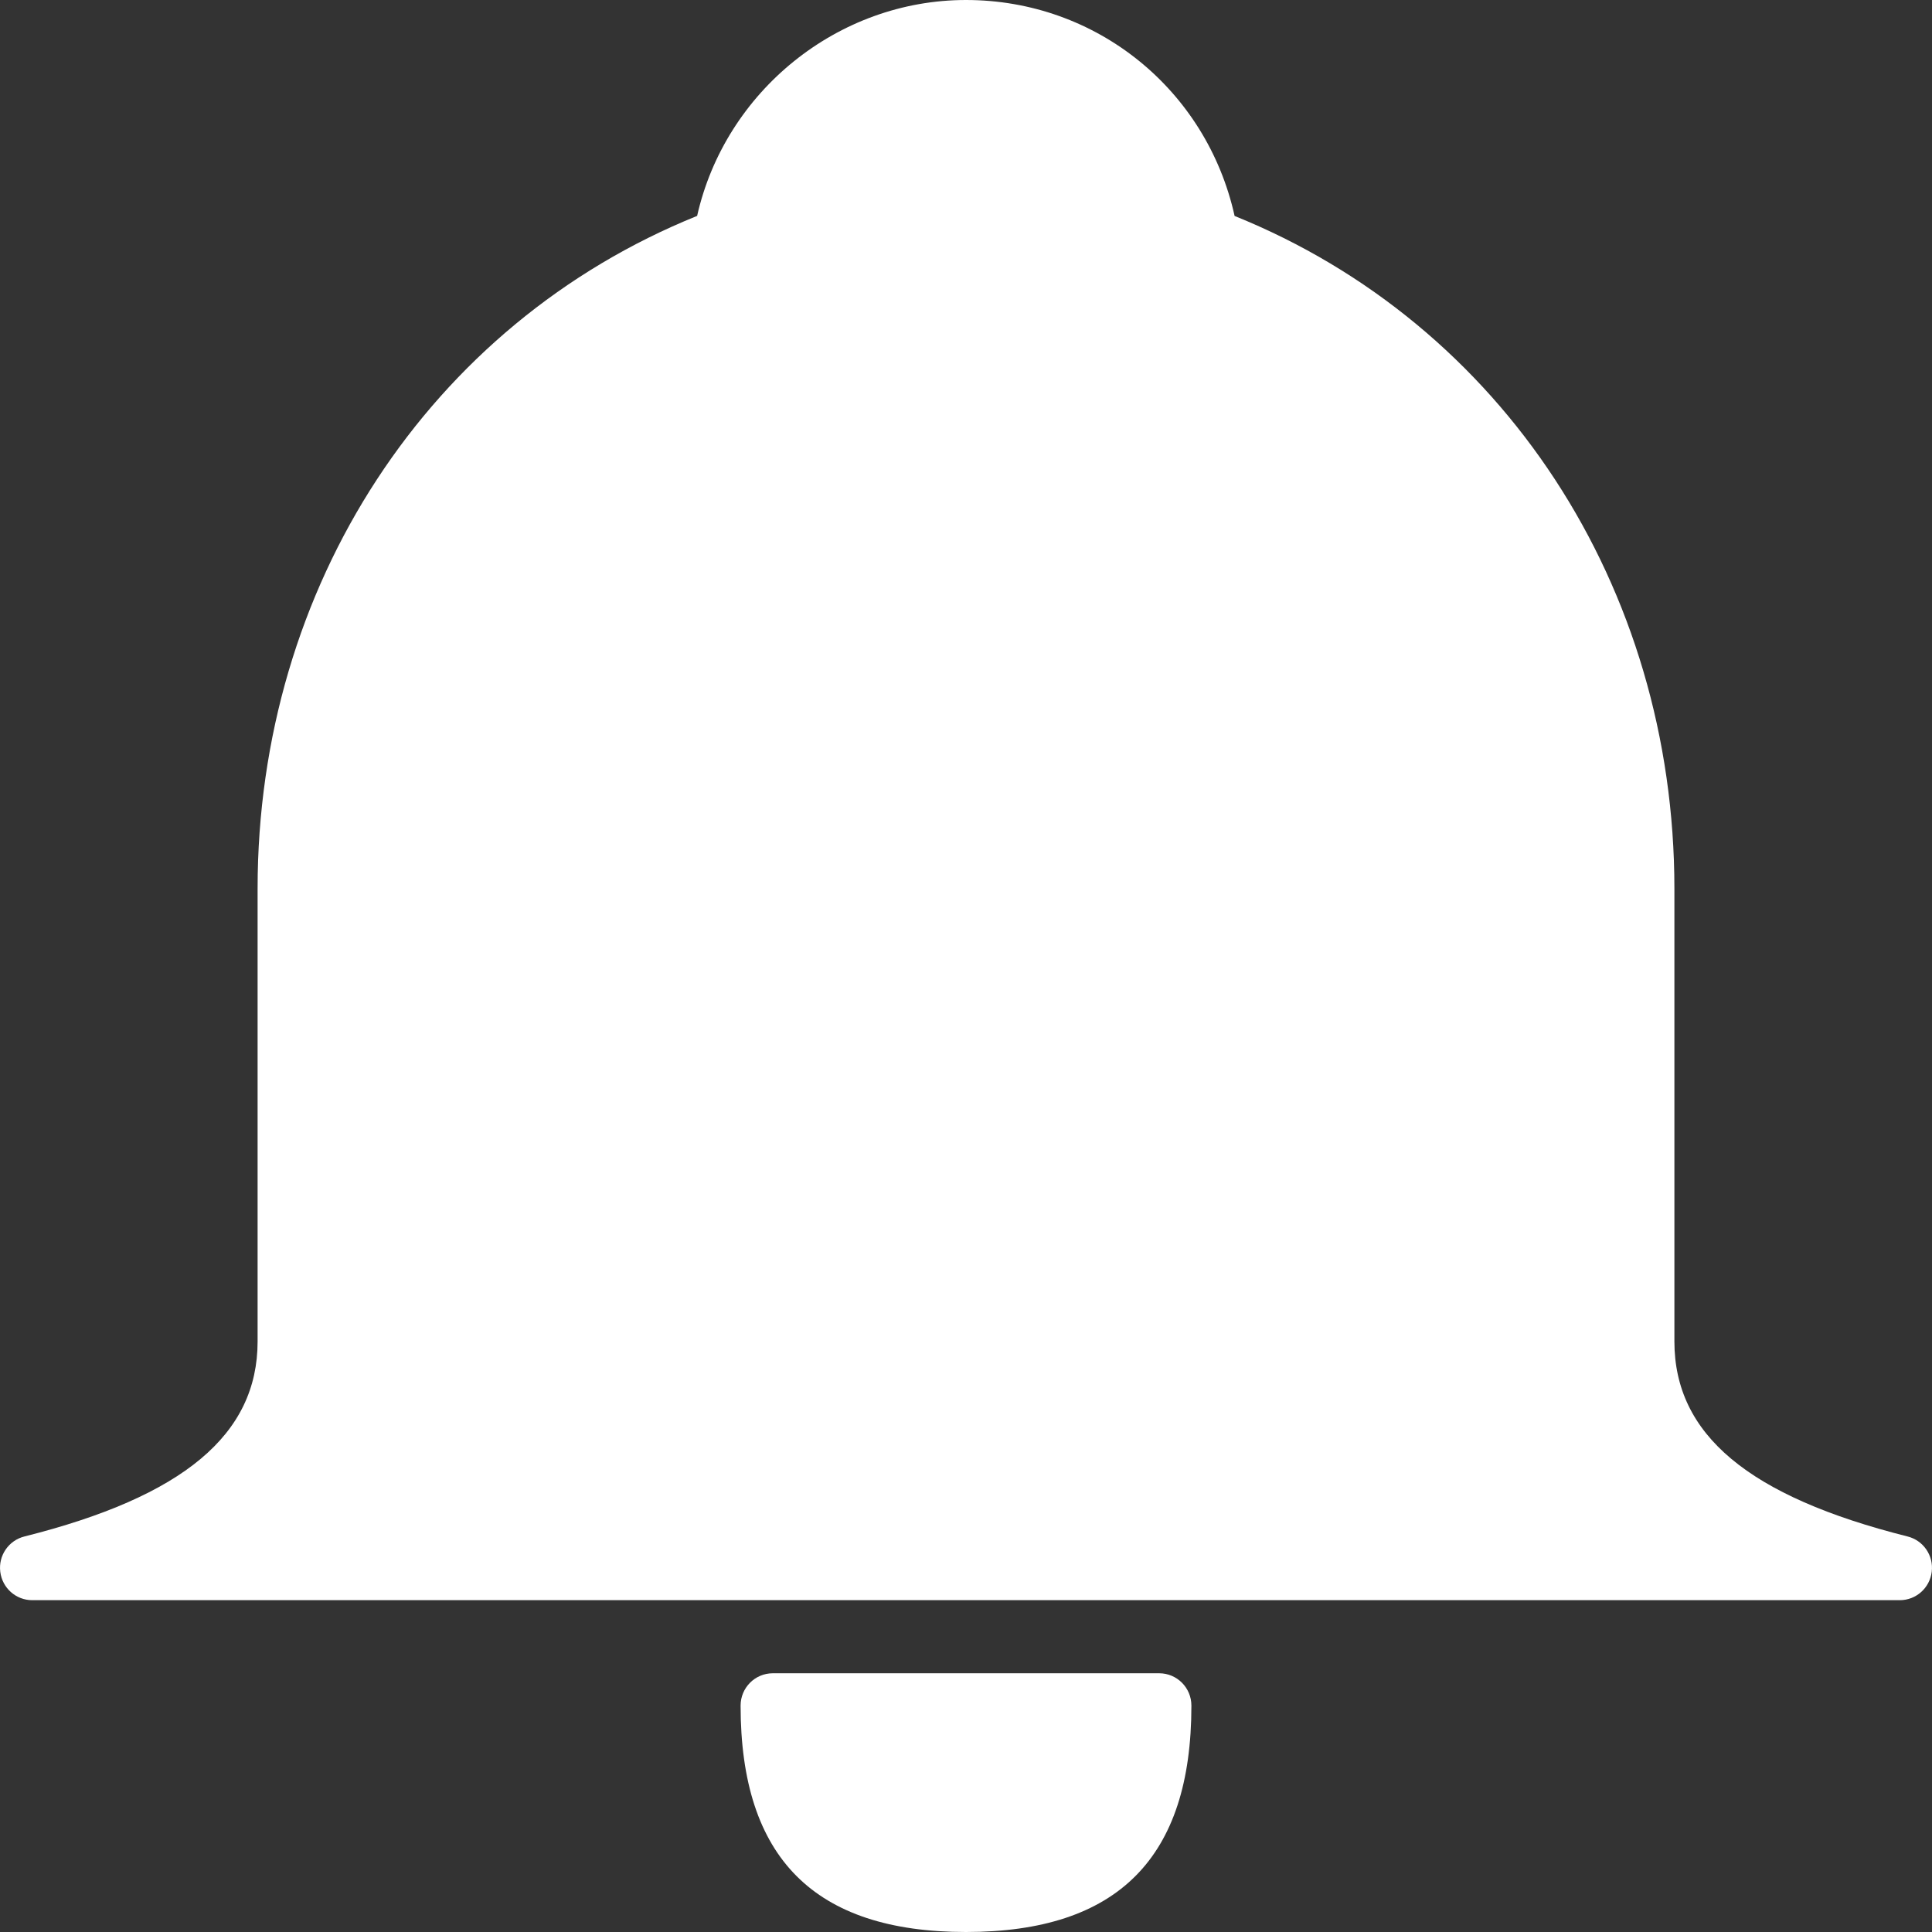 <?xml version="1.0" encoding="UTF-8"?>
<svg width="36px" height="36px" viewBox="0 0 36 36" version="1.1" xmlns="http://www.w3.org/2000/svg" xmlns:xlink="http://www.w3.org/1999/xlink">
    <rect x="0" y="0" width="36" height="36" fill="#333333" stroke="none"/>
    <!-- Generator: Sketch 54.1 (76490) - https://sketchapp.com -->
    <title>event</title>
    <desc>Created with Sketch.</desc>
    <g id="CrowdCoop_Design" stroke="none" stroke-width="1" fill="none" fill-rule="evenodd">
        <g id="01_Home_01" transform="translate(-151, -3641)" fill="#FFFFFF">
            <g id="eventos" transform="translate(0, 3569)">
                <g id="title" transform="translate(150, 69)">
                    <path d="M22.6,34.179 C22.931,34.179 23.2,34.448 23.2,34.782 C23.2,37.62 21.826,39 19,39 C16.174,39 14.8,37.62 14.8,34.782 C14.8,34.448 15.069,34.179 15.4,34.179 L22.6,34.179 Z M36.545,31.63 C36.839,31.703 37.033,31.986 36.995,32.288 C36.958,32.59 36.703,32.817 36.4,32.817 L1.6,32.817 C1.297,32.817 1.042,32.59 1.005,32.288 C0.967,31.986 1.161,31.703 1.455,31.63 C4.419,30.885 5.8,29.731 5.8,27.996 L5.8,19.559 C5.8,13.919 9.003,9.037 13.99,7.023 C14.512,4.706 16.606,3 19,3 C21.431,3 23.483,4.672 24.005,7.024 C28.995,9.039 32.2,13.921 32.2,19.559 L32.2,27.996 C32.2,29.731 33.581,30.885 36.545,31.63 Z" id="event"></path>
                </g>
            </g>
        </g>
    </g>
</svg>